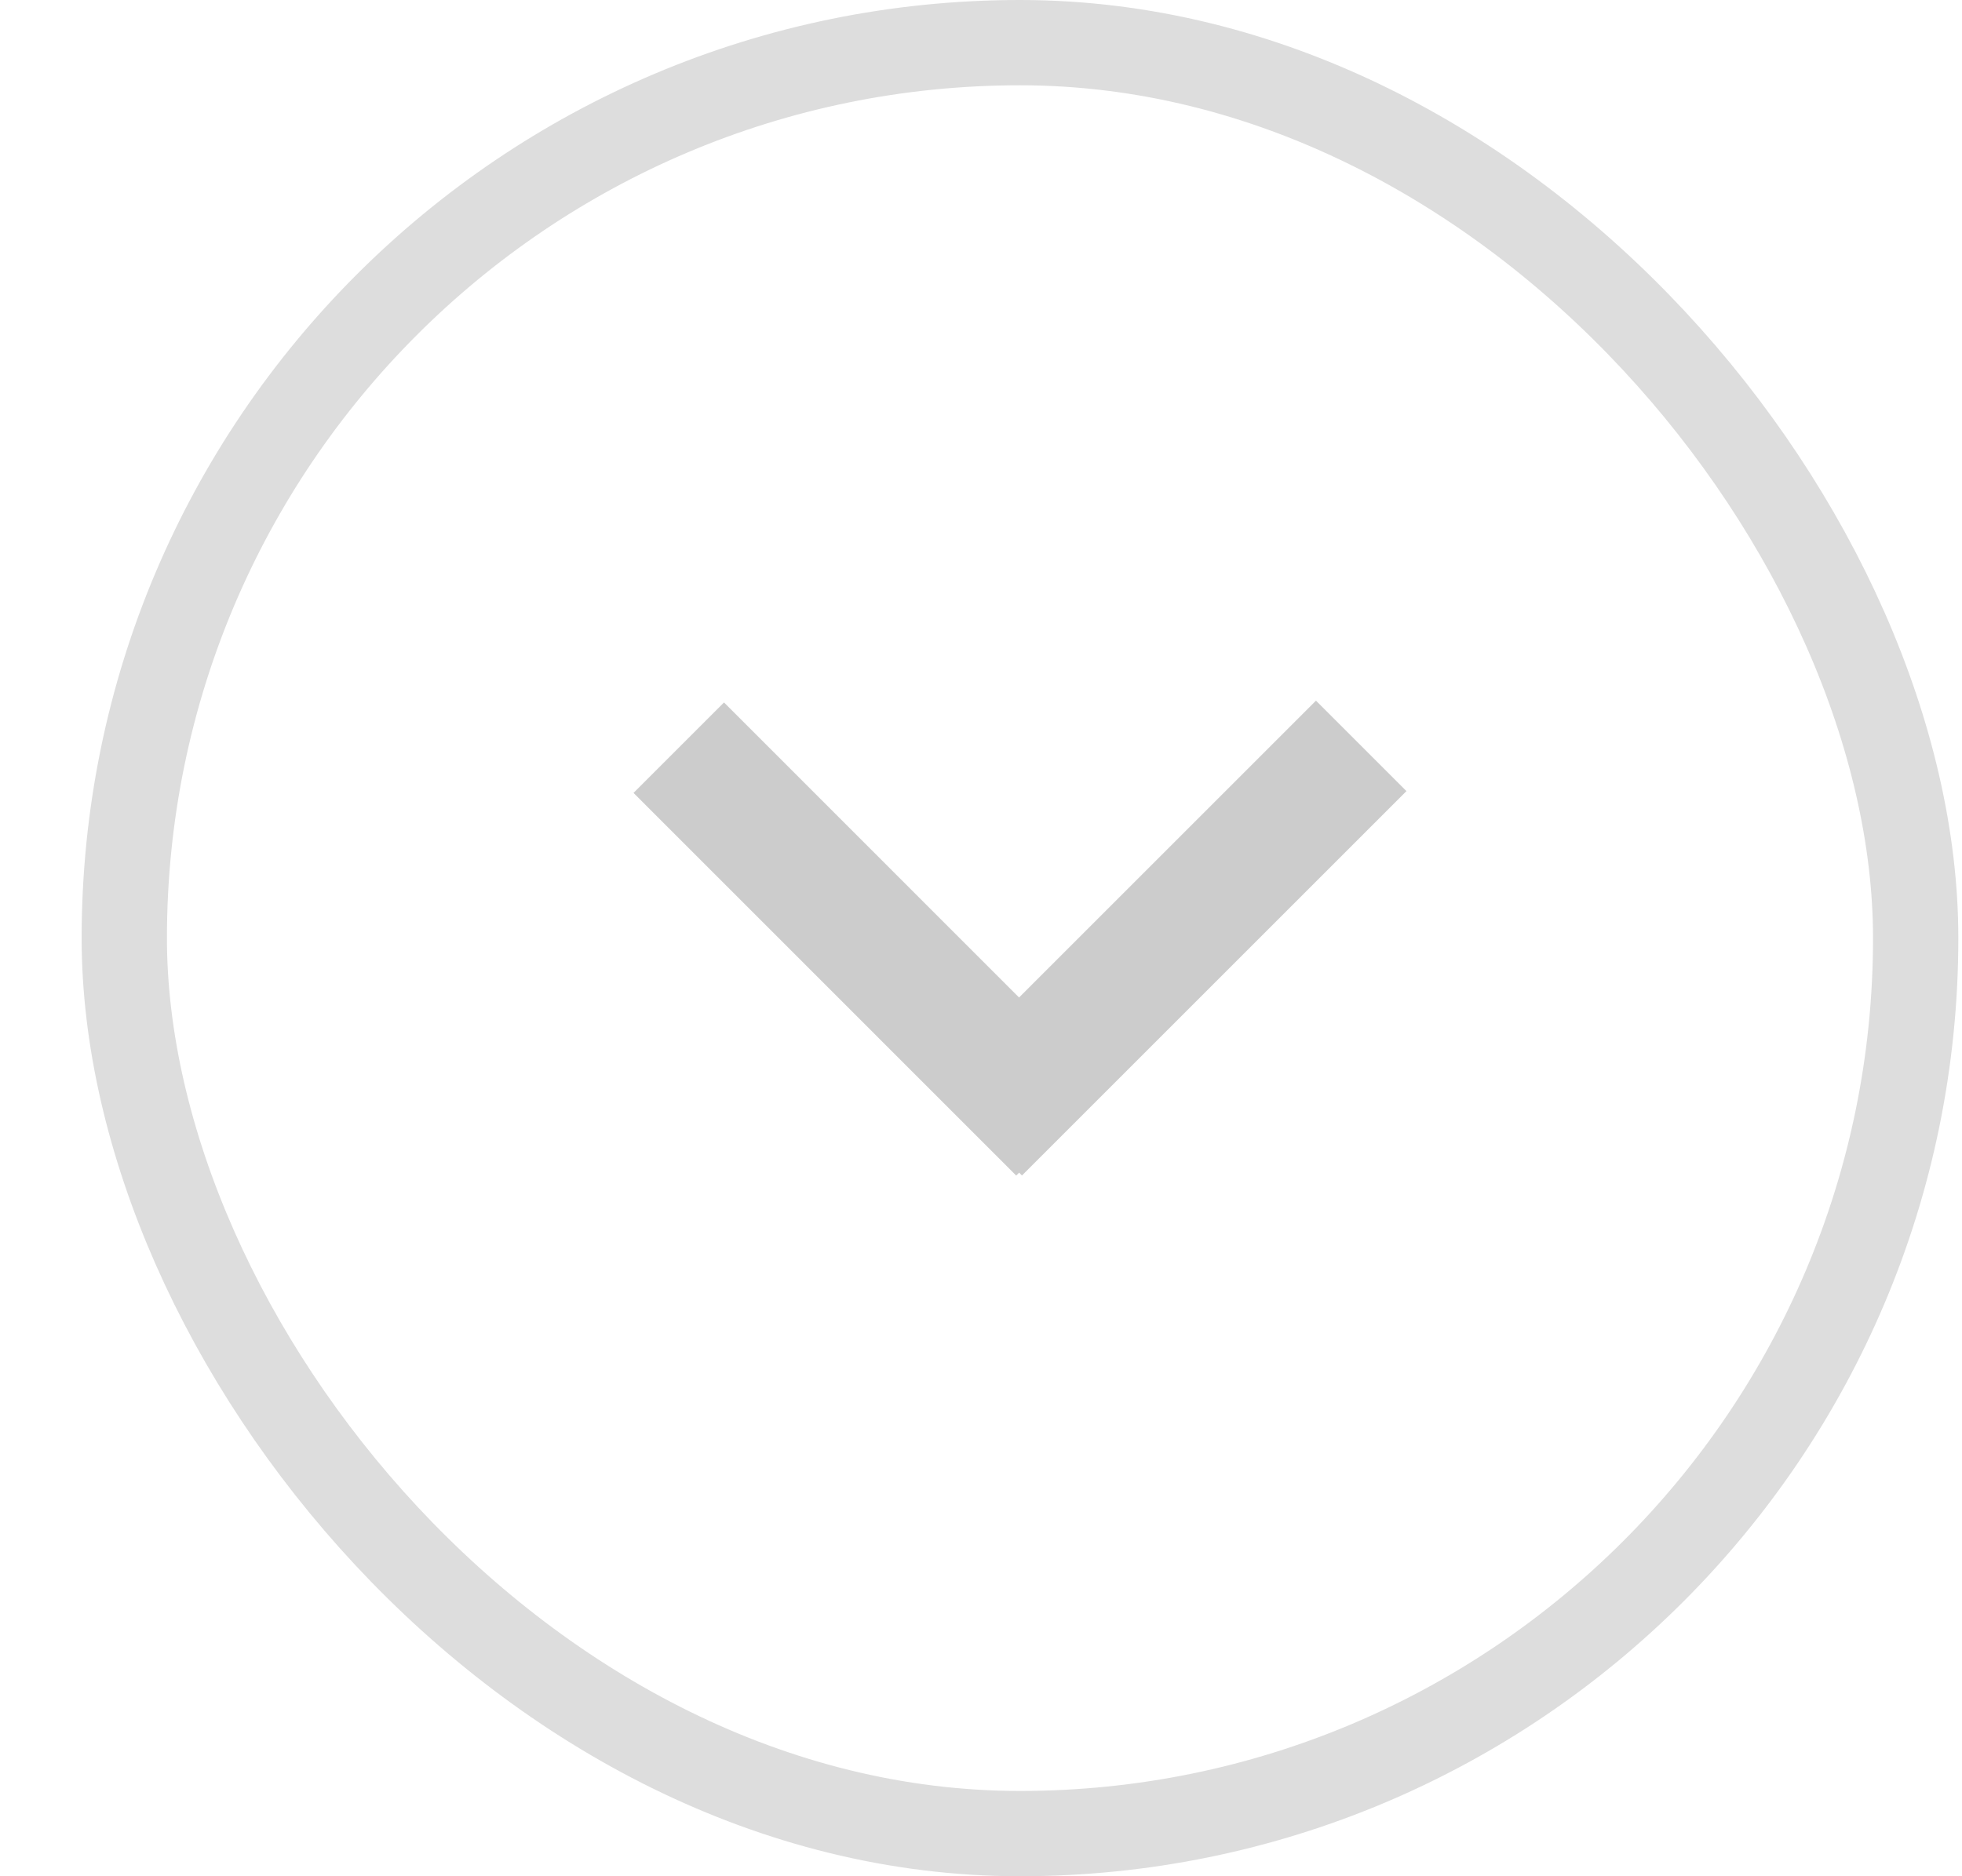 <svg width='23' height='22' viewBox='0 0 23 22' fill='none' xmlns='http://www.w3.org/2000/svg'><path d='M7.957 8.767L12.443 13.254M15.957 8.746L11.45 13.253' stroke='#CCCCCC' stroke-width='1.5' stroke-linejoin='round'/><rect x='1.457' y='0.5' width='21' height='21' rx='10.5' stroke='#DDDDDD'/></svg>
